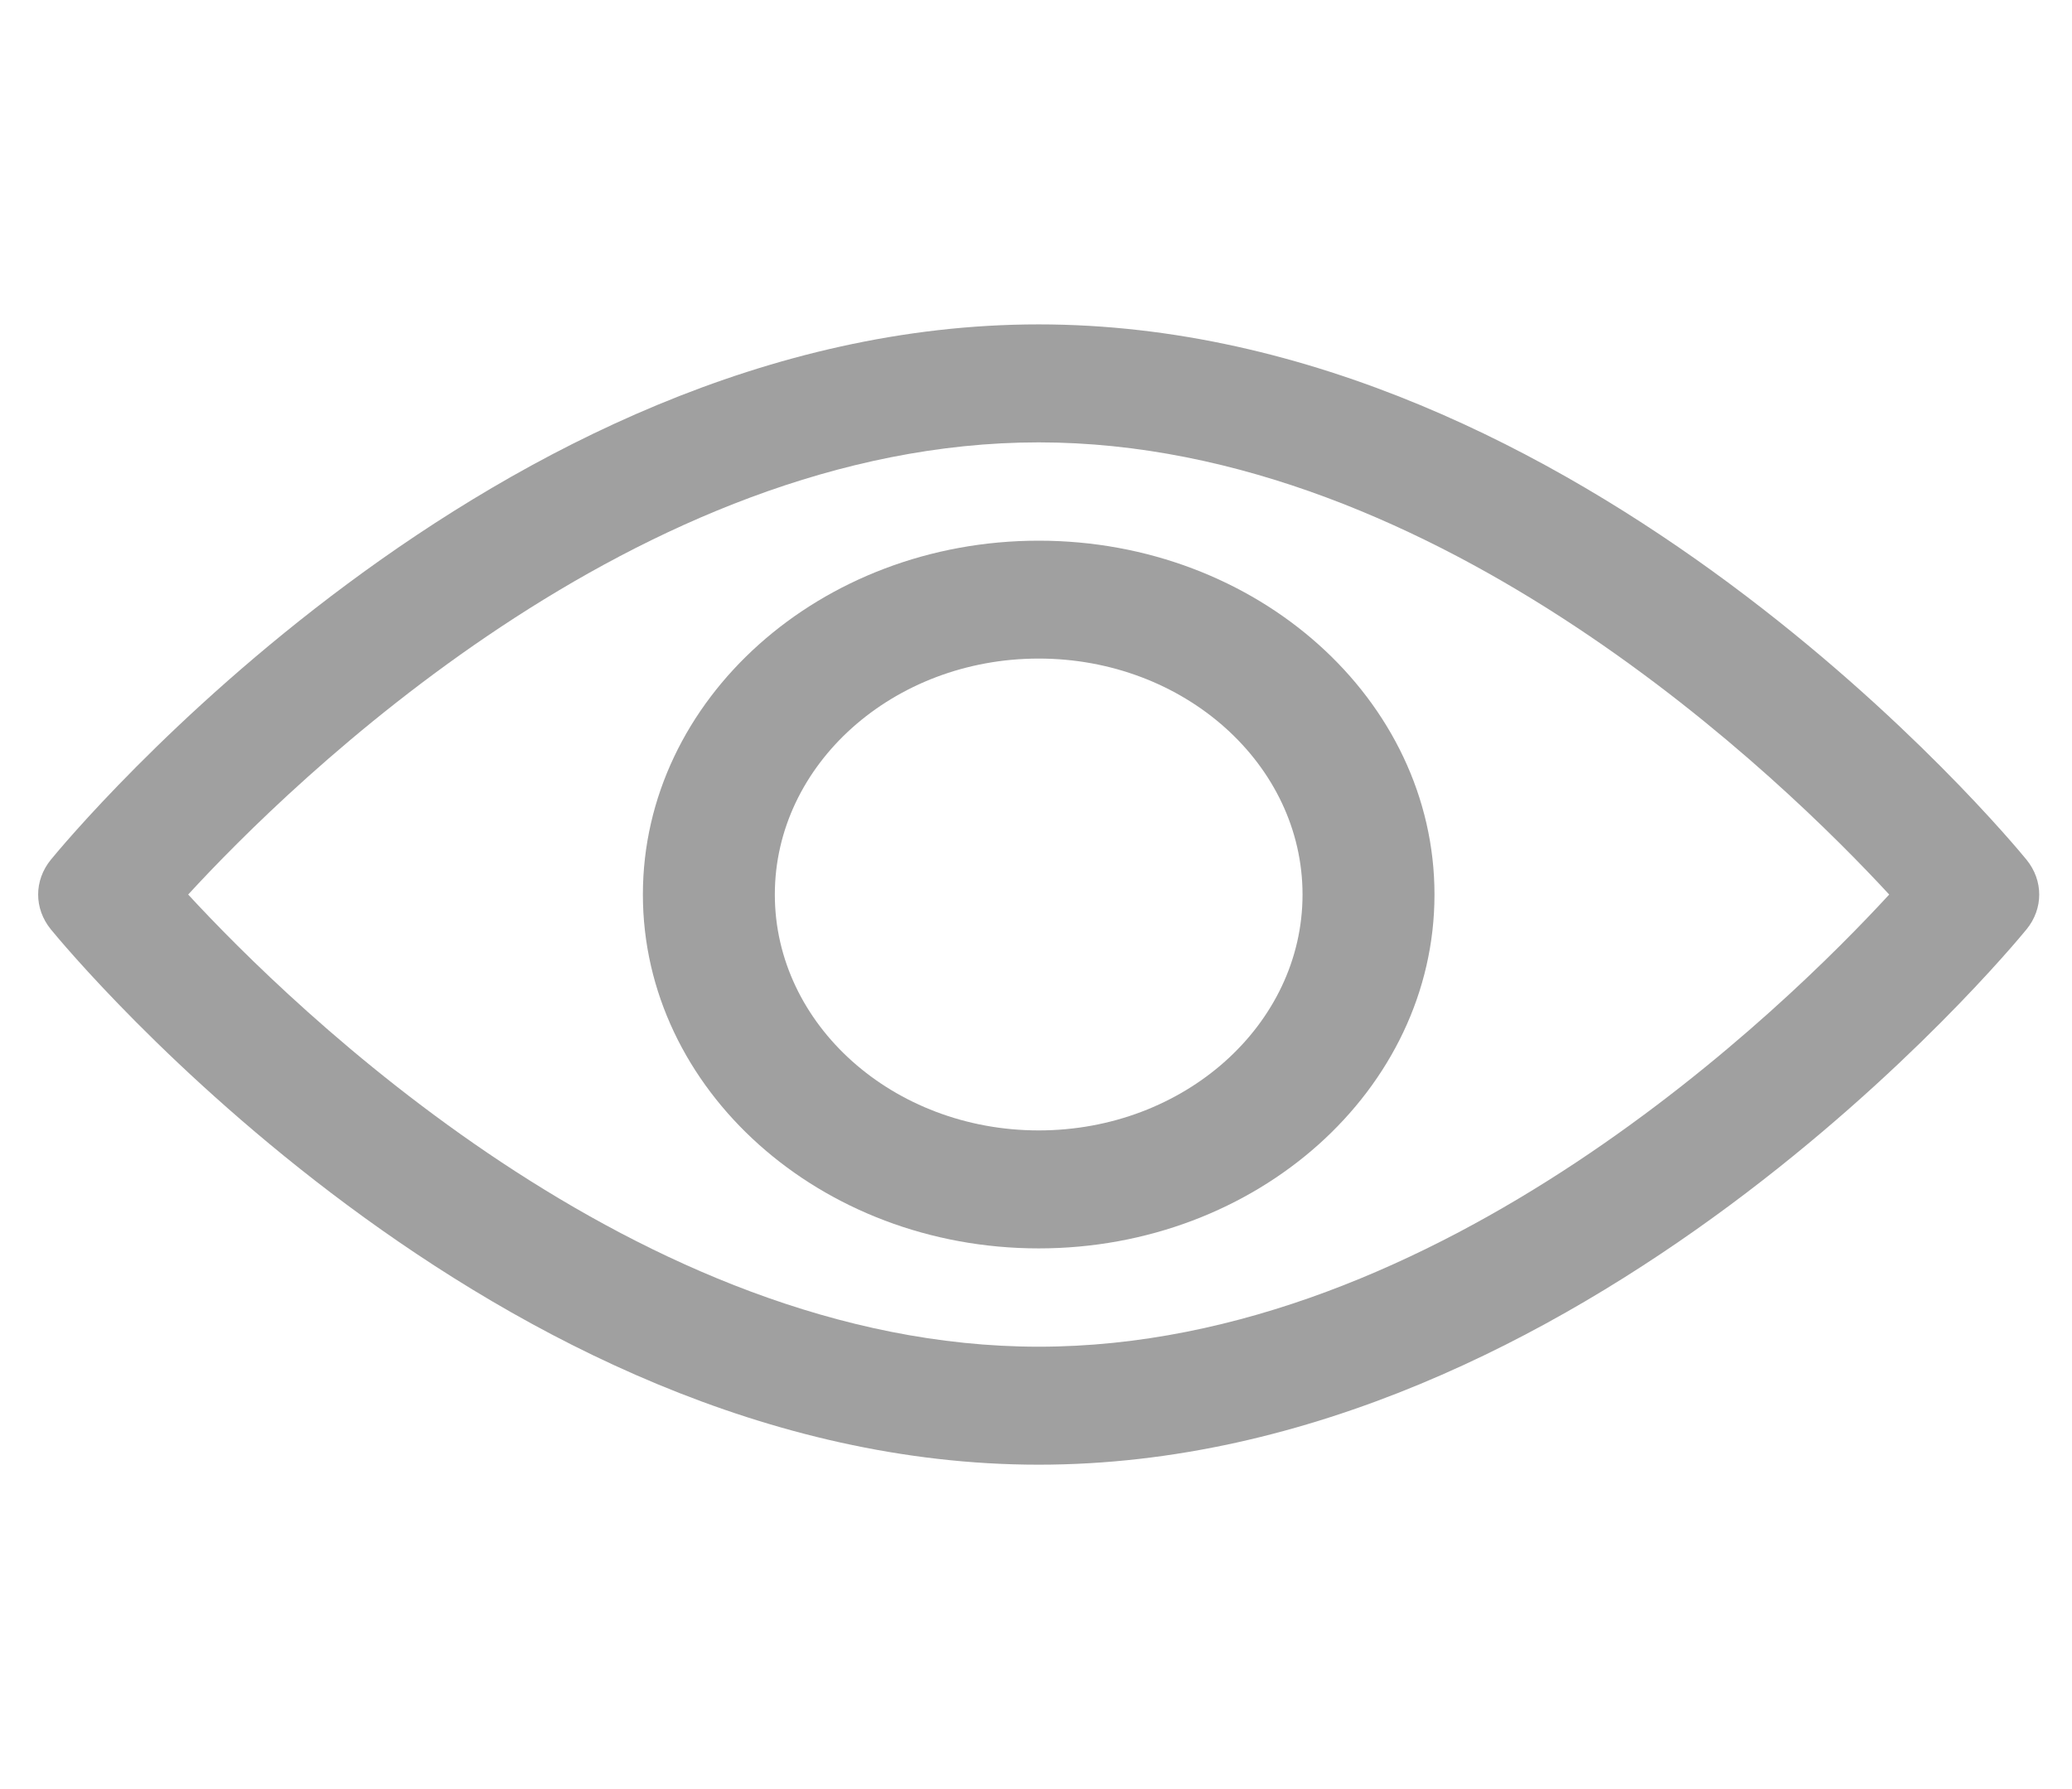 <svg xmlns="http://www.w3.org/2000/svg" width="22" height="19" viewBox="0 0 22 19" fill="none">
  <g clip-path="url(#clip0_319_405)">
    <path d="M21.517 9.13C21.327 8.898 16.804 3.445 11.028 3.445C5.252 3.445 0.73 8.898 0.54 9.13C0.36 9.351 0.36 9.649 0.54 9.87C0.73 10.102 5.252 15.555 11.028 15.555C16.804 15.555 21.327 10.102 21.517 9.87C21.697 9.65 21.697 9.351 21.517 9.13ZM11.028 14.302C6.774 14.302 3.089 10.683 1.998 9.5C3.087 8.315 6.765 4.698 11.028 4.698C15.283 4.698 18.967 8.317 20.059 9.5C18.969 10.685 15.292 14.302 11.028 14.302Z" fill="#A0A0A0"/>
    <path d="M11.029 5.742C8.711 5.742 6.826 7.428 6.826 9.5C6.826 11.572 8.711 13.258 11.029 13.258C13.346 13.258 15.231 11.572 15.231 9.5C15.231 7.428 13.346 5.742 11.029 5.742ZM11.029 12.005C9.484 12.005 8.227 10.882 8.227 9.5C8.227 8.118 9.484 6.994 11.029 6.994C12.574 6.994 13.83 8.118 13.83 9.5C13.83 10.882 12.574 12.005 11.029 12.005Z" fill="#A0A0A0"/>
  </g>
  <defs>
    <clipPath id="clip0_319_405">
      <rect width="21.246" height="19" fill="white" transform="translate(0.405)"/>
    </clipPath>
  </defs>
</svg>

